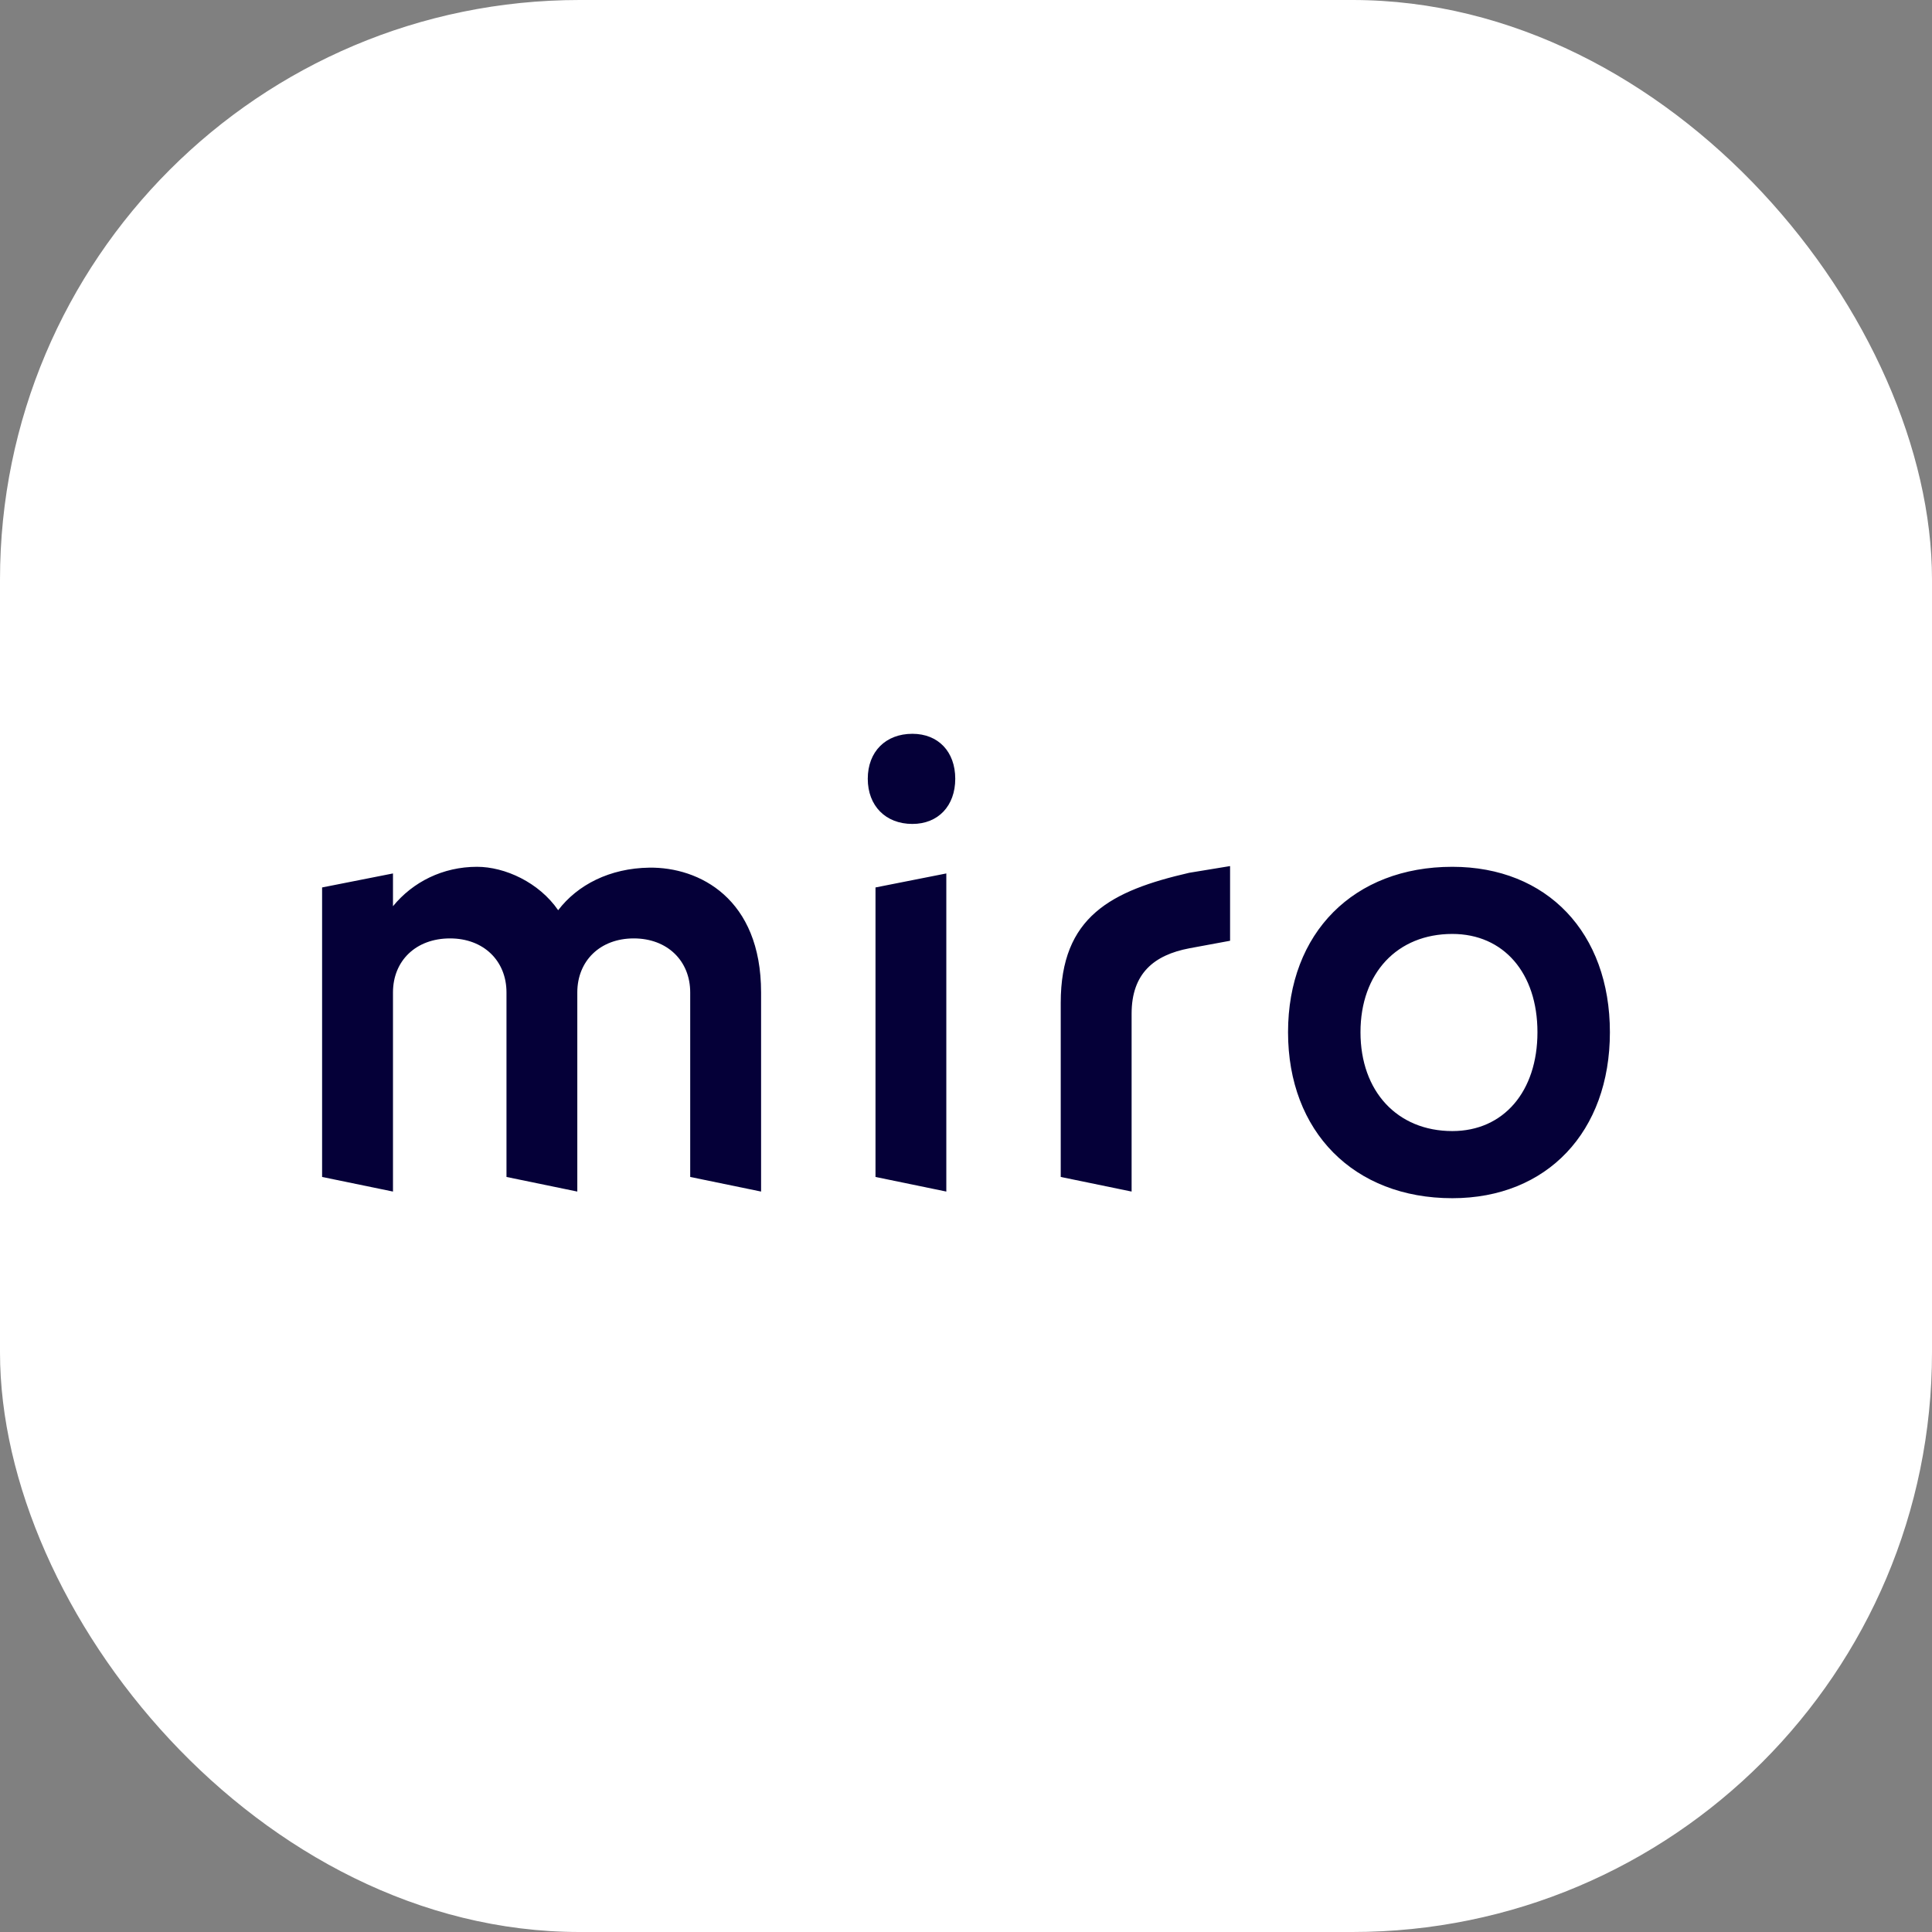 <svg width="32" height="32" viewBox="0 0 32 32" fill="none" xmlns="http://www.w3.org/2000/svg">
<rect x="0" y="0" width="32" height="32" fill="#808080" stroke="none"/>
<rect width="32" height="32" rx="9.6" fill="white"/>
<path fill-rule="evenodd" clip-rule="evenodd" d="M24.055 14.357C25.625 14.357 26.665 15.449 26.665 17.097C26.665 18.744 25.625 19.846 24.055 19.846C22.424 19.846 21.334 18.744 21.334 17.097C21.334 15.449 22.424 14.357 24.055 14.357ZM15.674 14.467V19.736L14.501 19.494V14.699L15.674 14.467ZM20.374 14.345V15.582L19.698 15.707C19.116 15.818 18.743 16.121 18.743 16.79V19.736L17.569 19.494V16.61C17.569 15.179 18.407 14.753 19.698 14.456L20.374 14.345ZM7.901 14.357C8.362 14.357 8.927 14.614 9.245 15.076C9.565 14.656 10.099 14.38 10.755 14.371C11.58 14.36 12.606 14.88 12.606 16.438V19.736L11.432 19.494V16.438C11.432 15.915 11.054 15.543 10.497 15.543C9.94 15.543 9.562 15.915 9.562 16.438V19.736L8.389 19.494V16.438C8.389 15.915 8.011 15.543 7.454 15.543C6.887 15.543 6.509 15.915 6.509 16.438V19.736L5.335 19.494V14.699L6.509 14.467V15.01C6.837 14.608 7.334 14.357 7.901 14.357ZM24.055 15.469C23.144 15.469 22.534 16.116 22.534 17.097C22.534 18.077 23.144 18.734 24.055 18.734C24.905 18.734 25.465 18.077 25.465 17.097C25.465 16.116 24.905 15.469 24.055 15.469ZM15.112 12.154C15.54 12.154 15.822 12.45 15.822 12.899C15.822 13.347 15.54 13.647 15.112 13.647C14.669 13.647 14.373 13.347 14.373 12.899C14.373 12.45 14.669 12.154 15.112 12.154Z" fill="#050038"/>
</svg>

